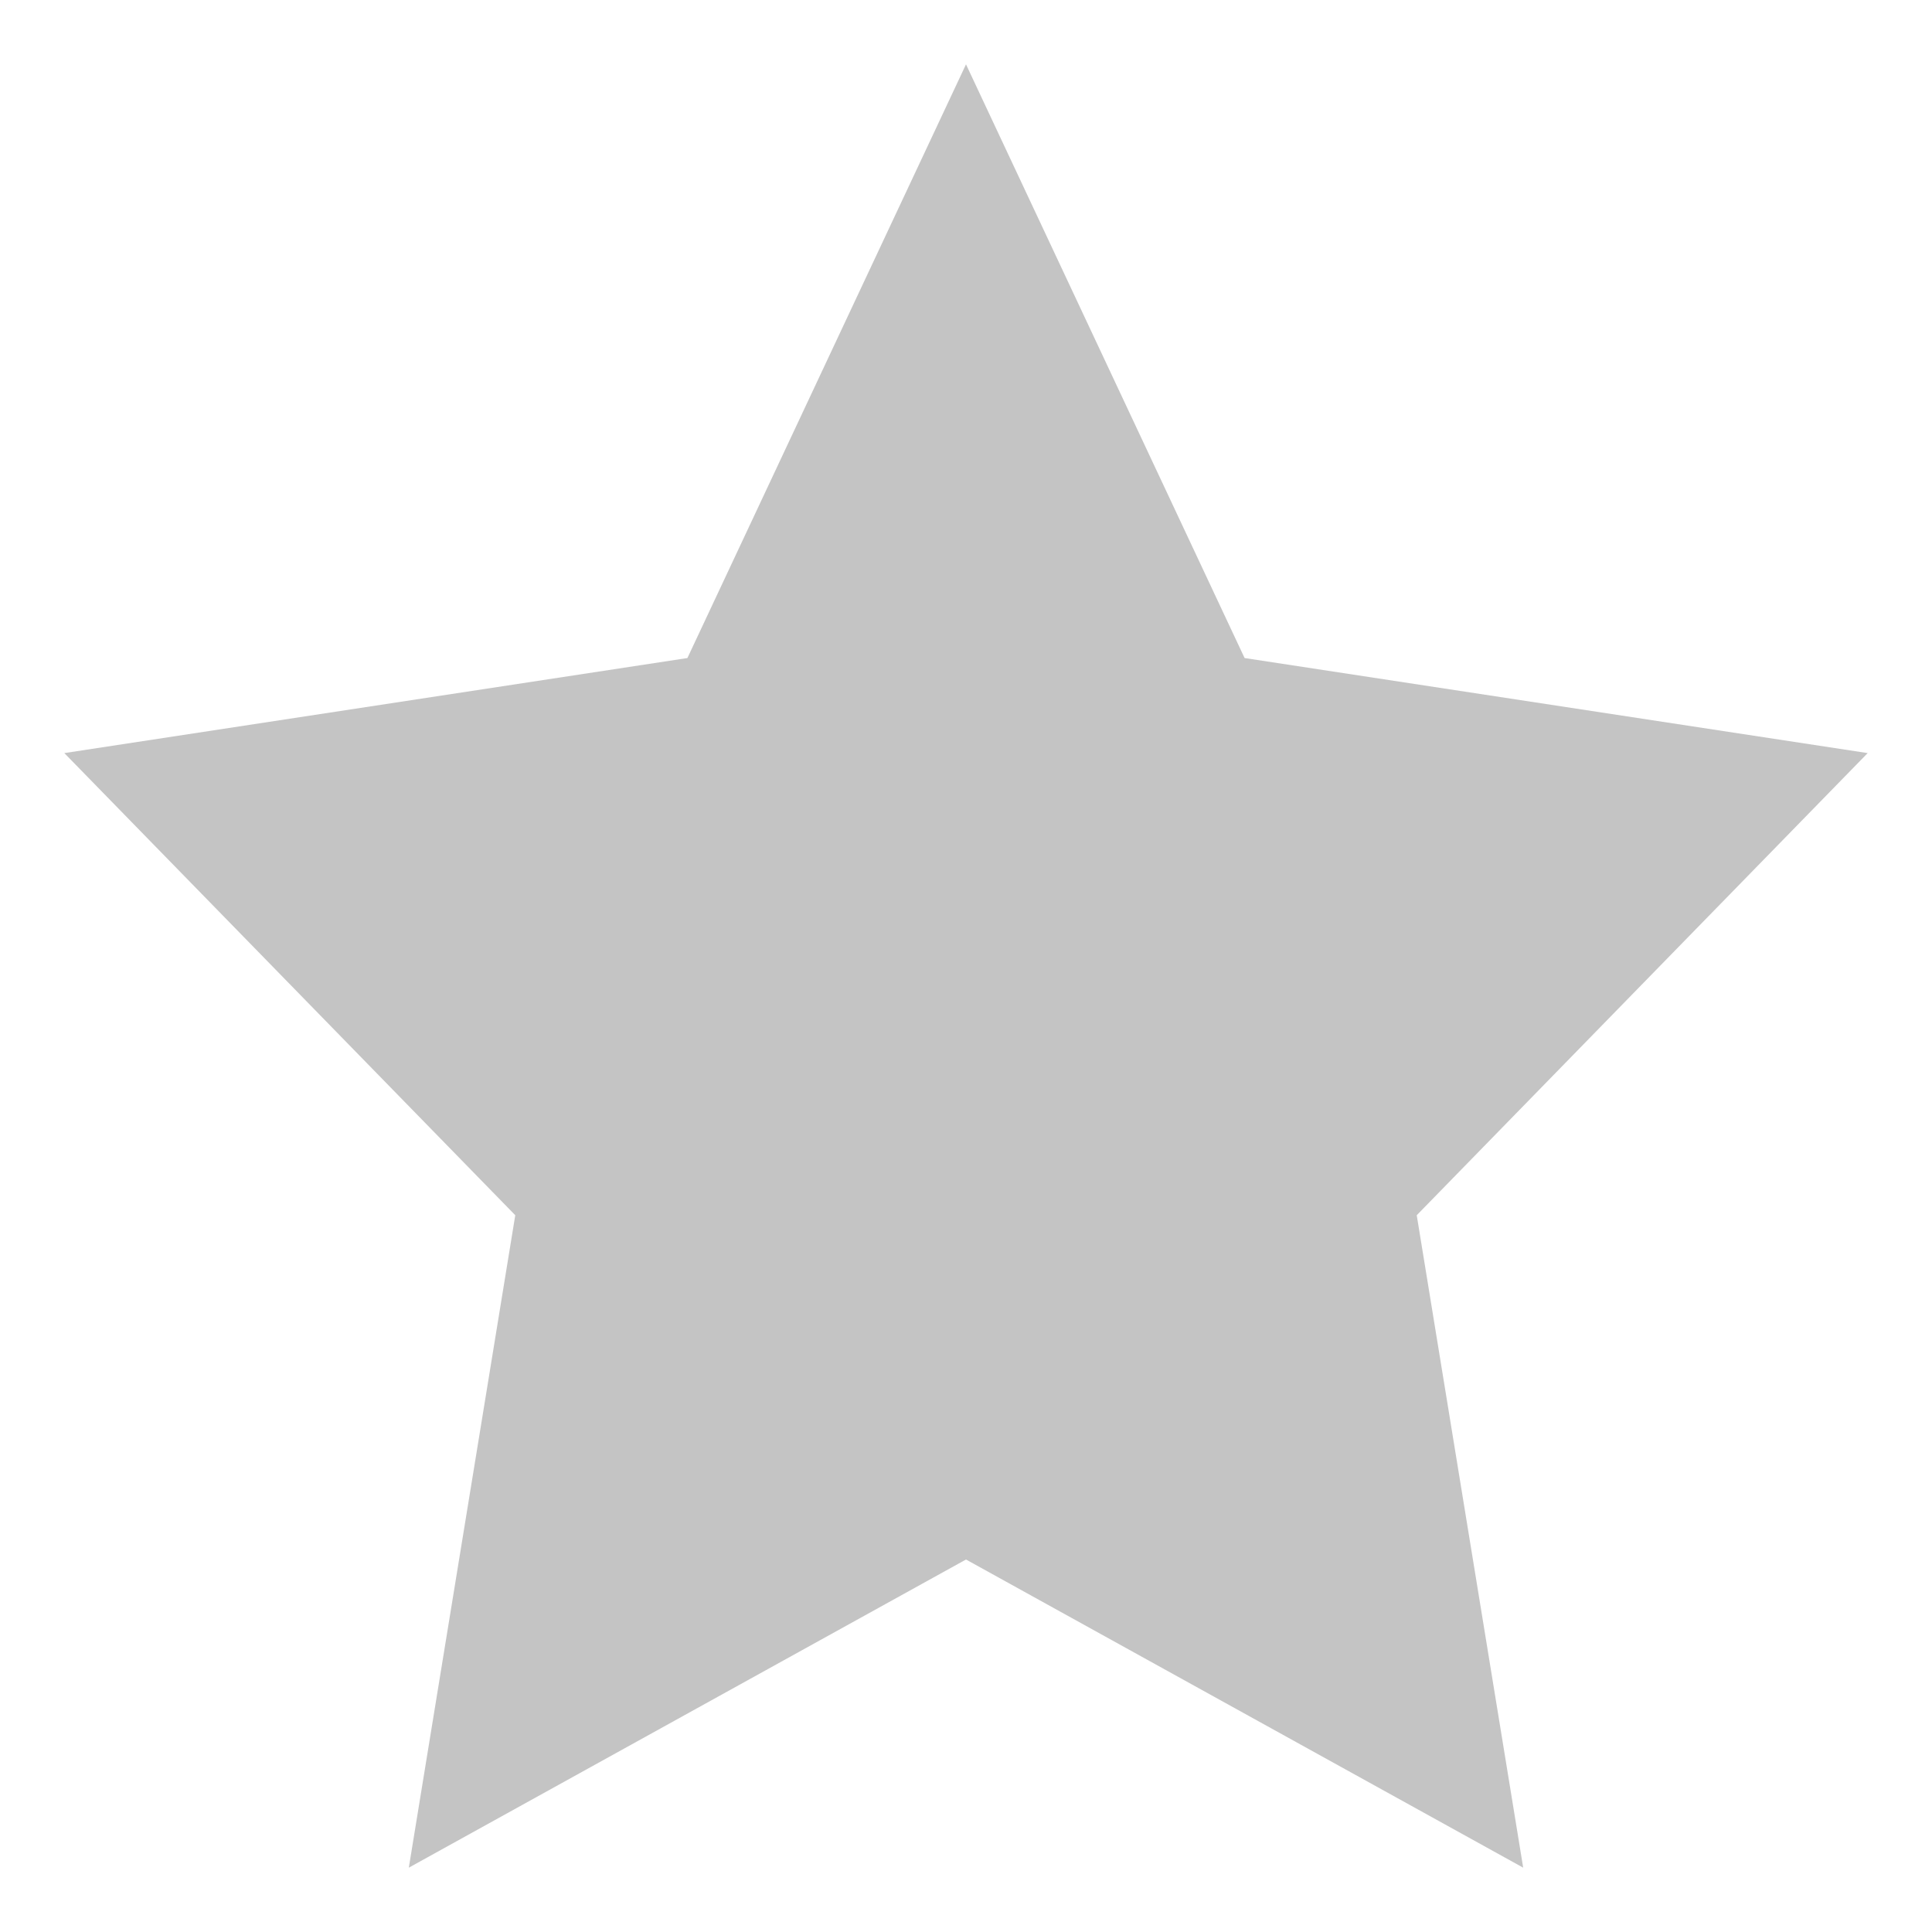 <svg width="10" height="10" viewBox="0 0 10 10" fill="none" xmlns="http://www.w3.org/2000/svg">
<path d="M5 8.072L2.116 9.667L2.667 6.29L0.333 3.898L3.558 3.406L5 0.333L6.442 3.406L9.667 3.898L7.333 6.29L7.884 9.667L5 8.072Z" fill="#C4C4C4"/>
</svg>
